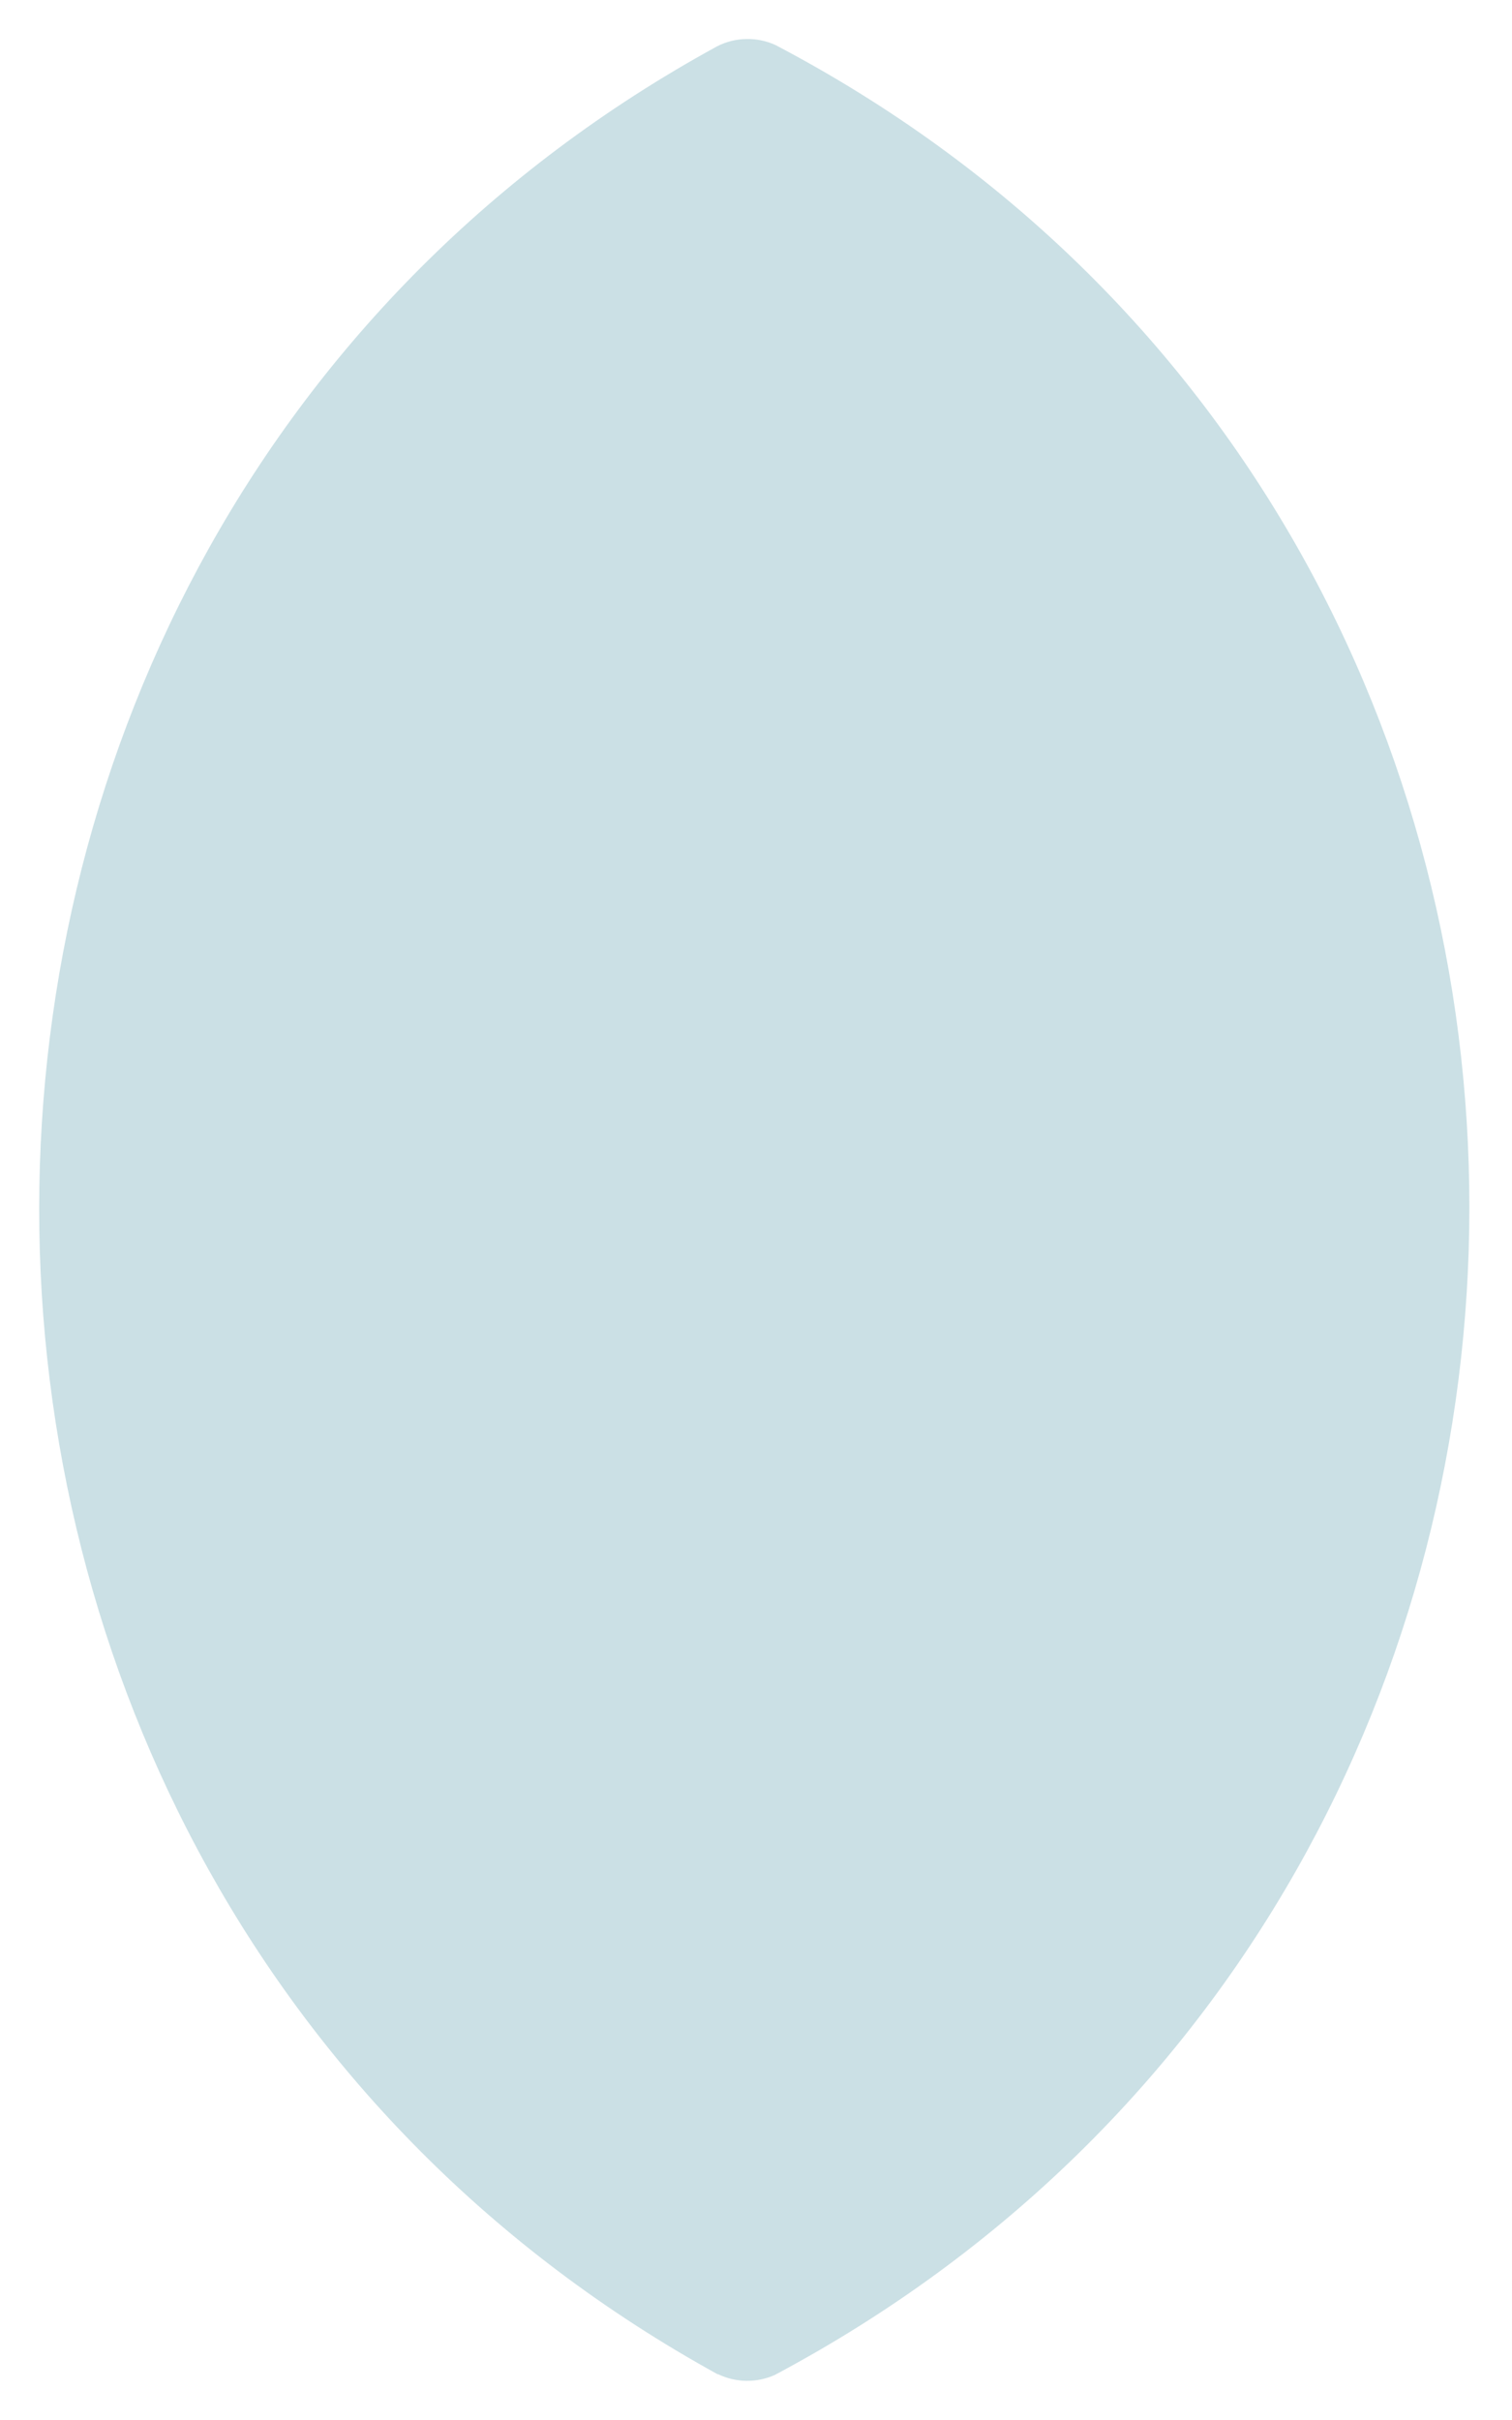 <svg width="30" height="48" viewBox="0 0 30 48" fill="none" xmlns="http://www.w3.org/2000/svg">
<path fill-rule="evenodd" clip-rule="evenodd" d="M14.252 47.093C14.427 47.177 14.617 47.221 14.811 47.223C15.004 47.225 15.196 47.186 15.372 47.107C33.746 37.333 33.746 10.533 15.386 0.893C15.203 0.81 15.004 0.769 14.803 0.774C14.602 0.778 14.405 0.828 14.226 0.92C-3.681 10.707 -3.734 37.2 14.239 47.093H14.252Z" fill="#CBE0E5"/>
</svg>
